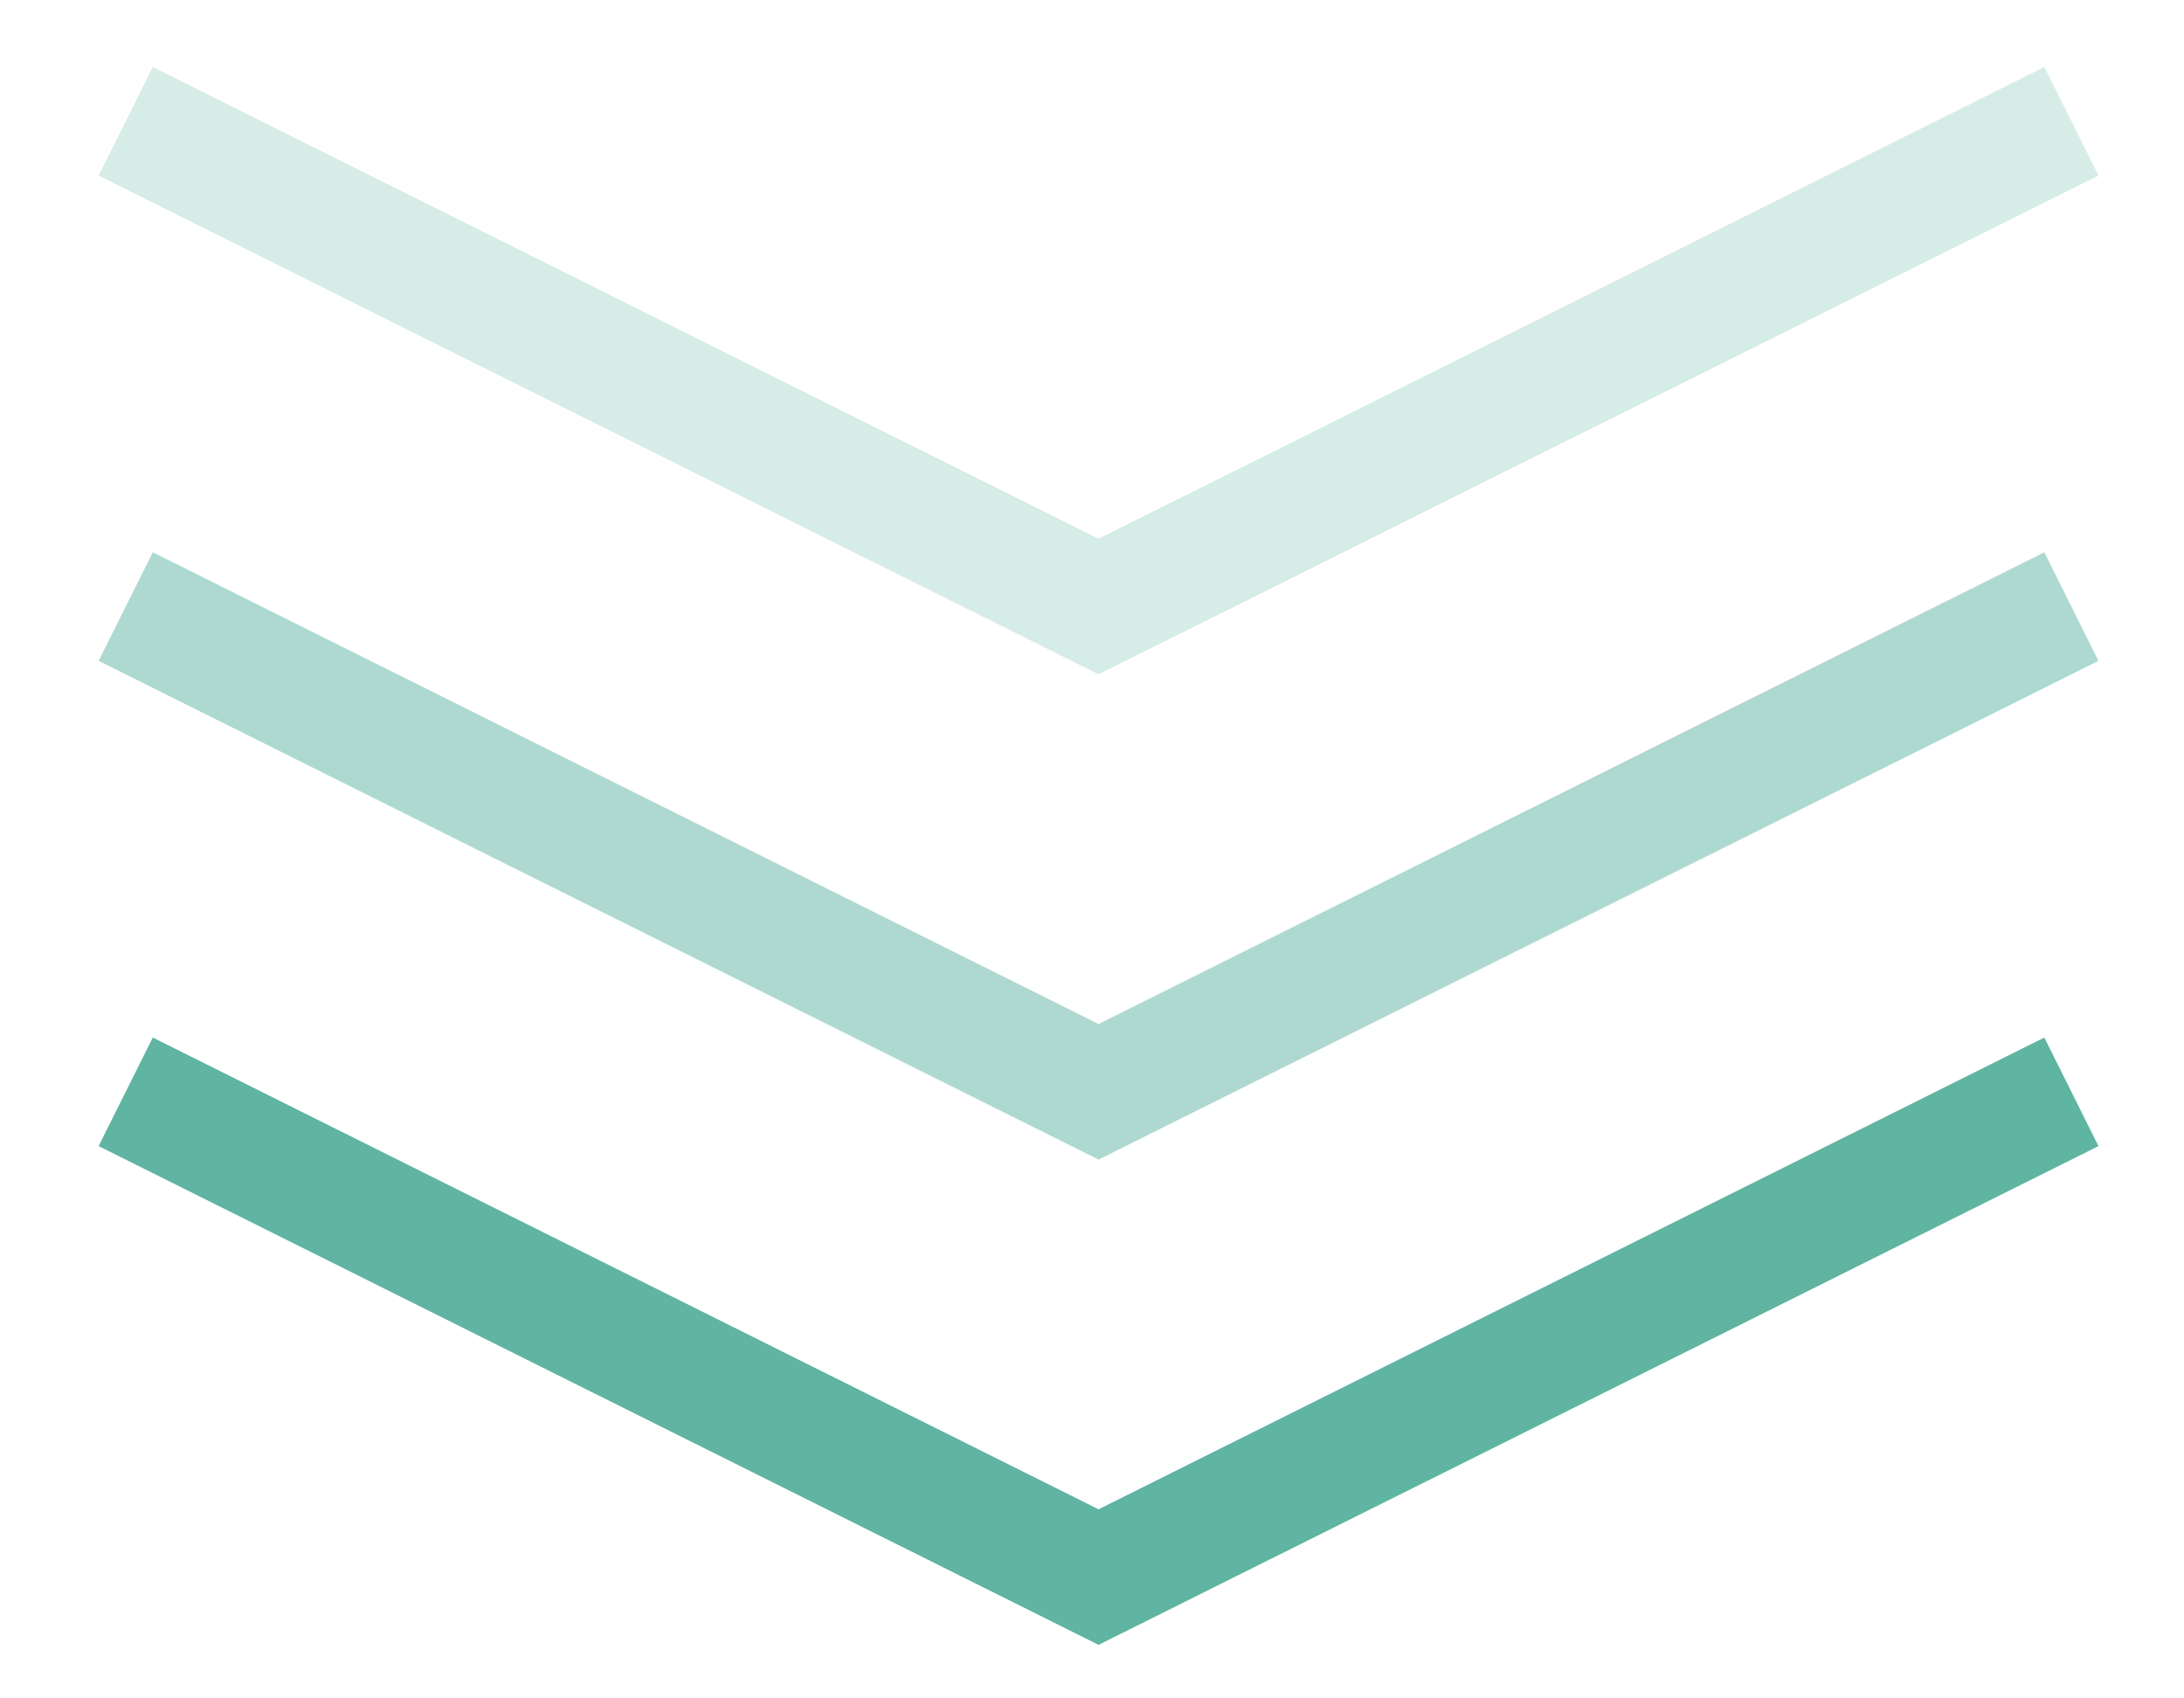 <svg width="18" height="14" viewBox="0 0 18 14" fill="none" xmlns="http://www.w3.org/2000/svg">
<g id="Group 3">
<path id="Path 6" d="M1.036 9L9.054 13L17.072 9" stroke="#5FB4A2"/>
<path id="Path 6 Copy" opacity="0.5" d="M1.036 5L9.054 9L17.072 5" stroke="#5FB4A2"/>
<path id="Path 6 Copy 2" opacity="0.25" d="M1.036 1L9.054 5L17.072 1" stroke="#5FB4A2"/>
</g>
</svg>
